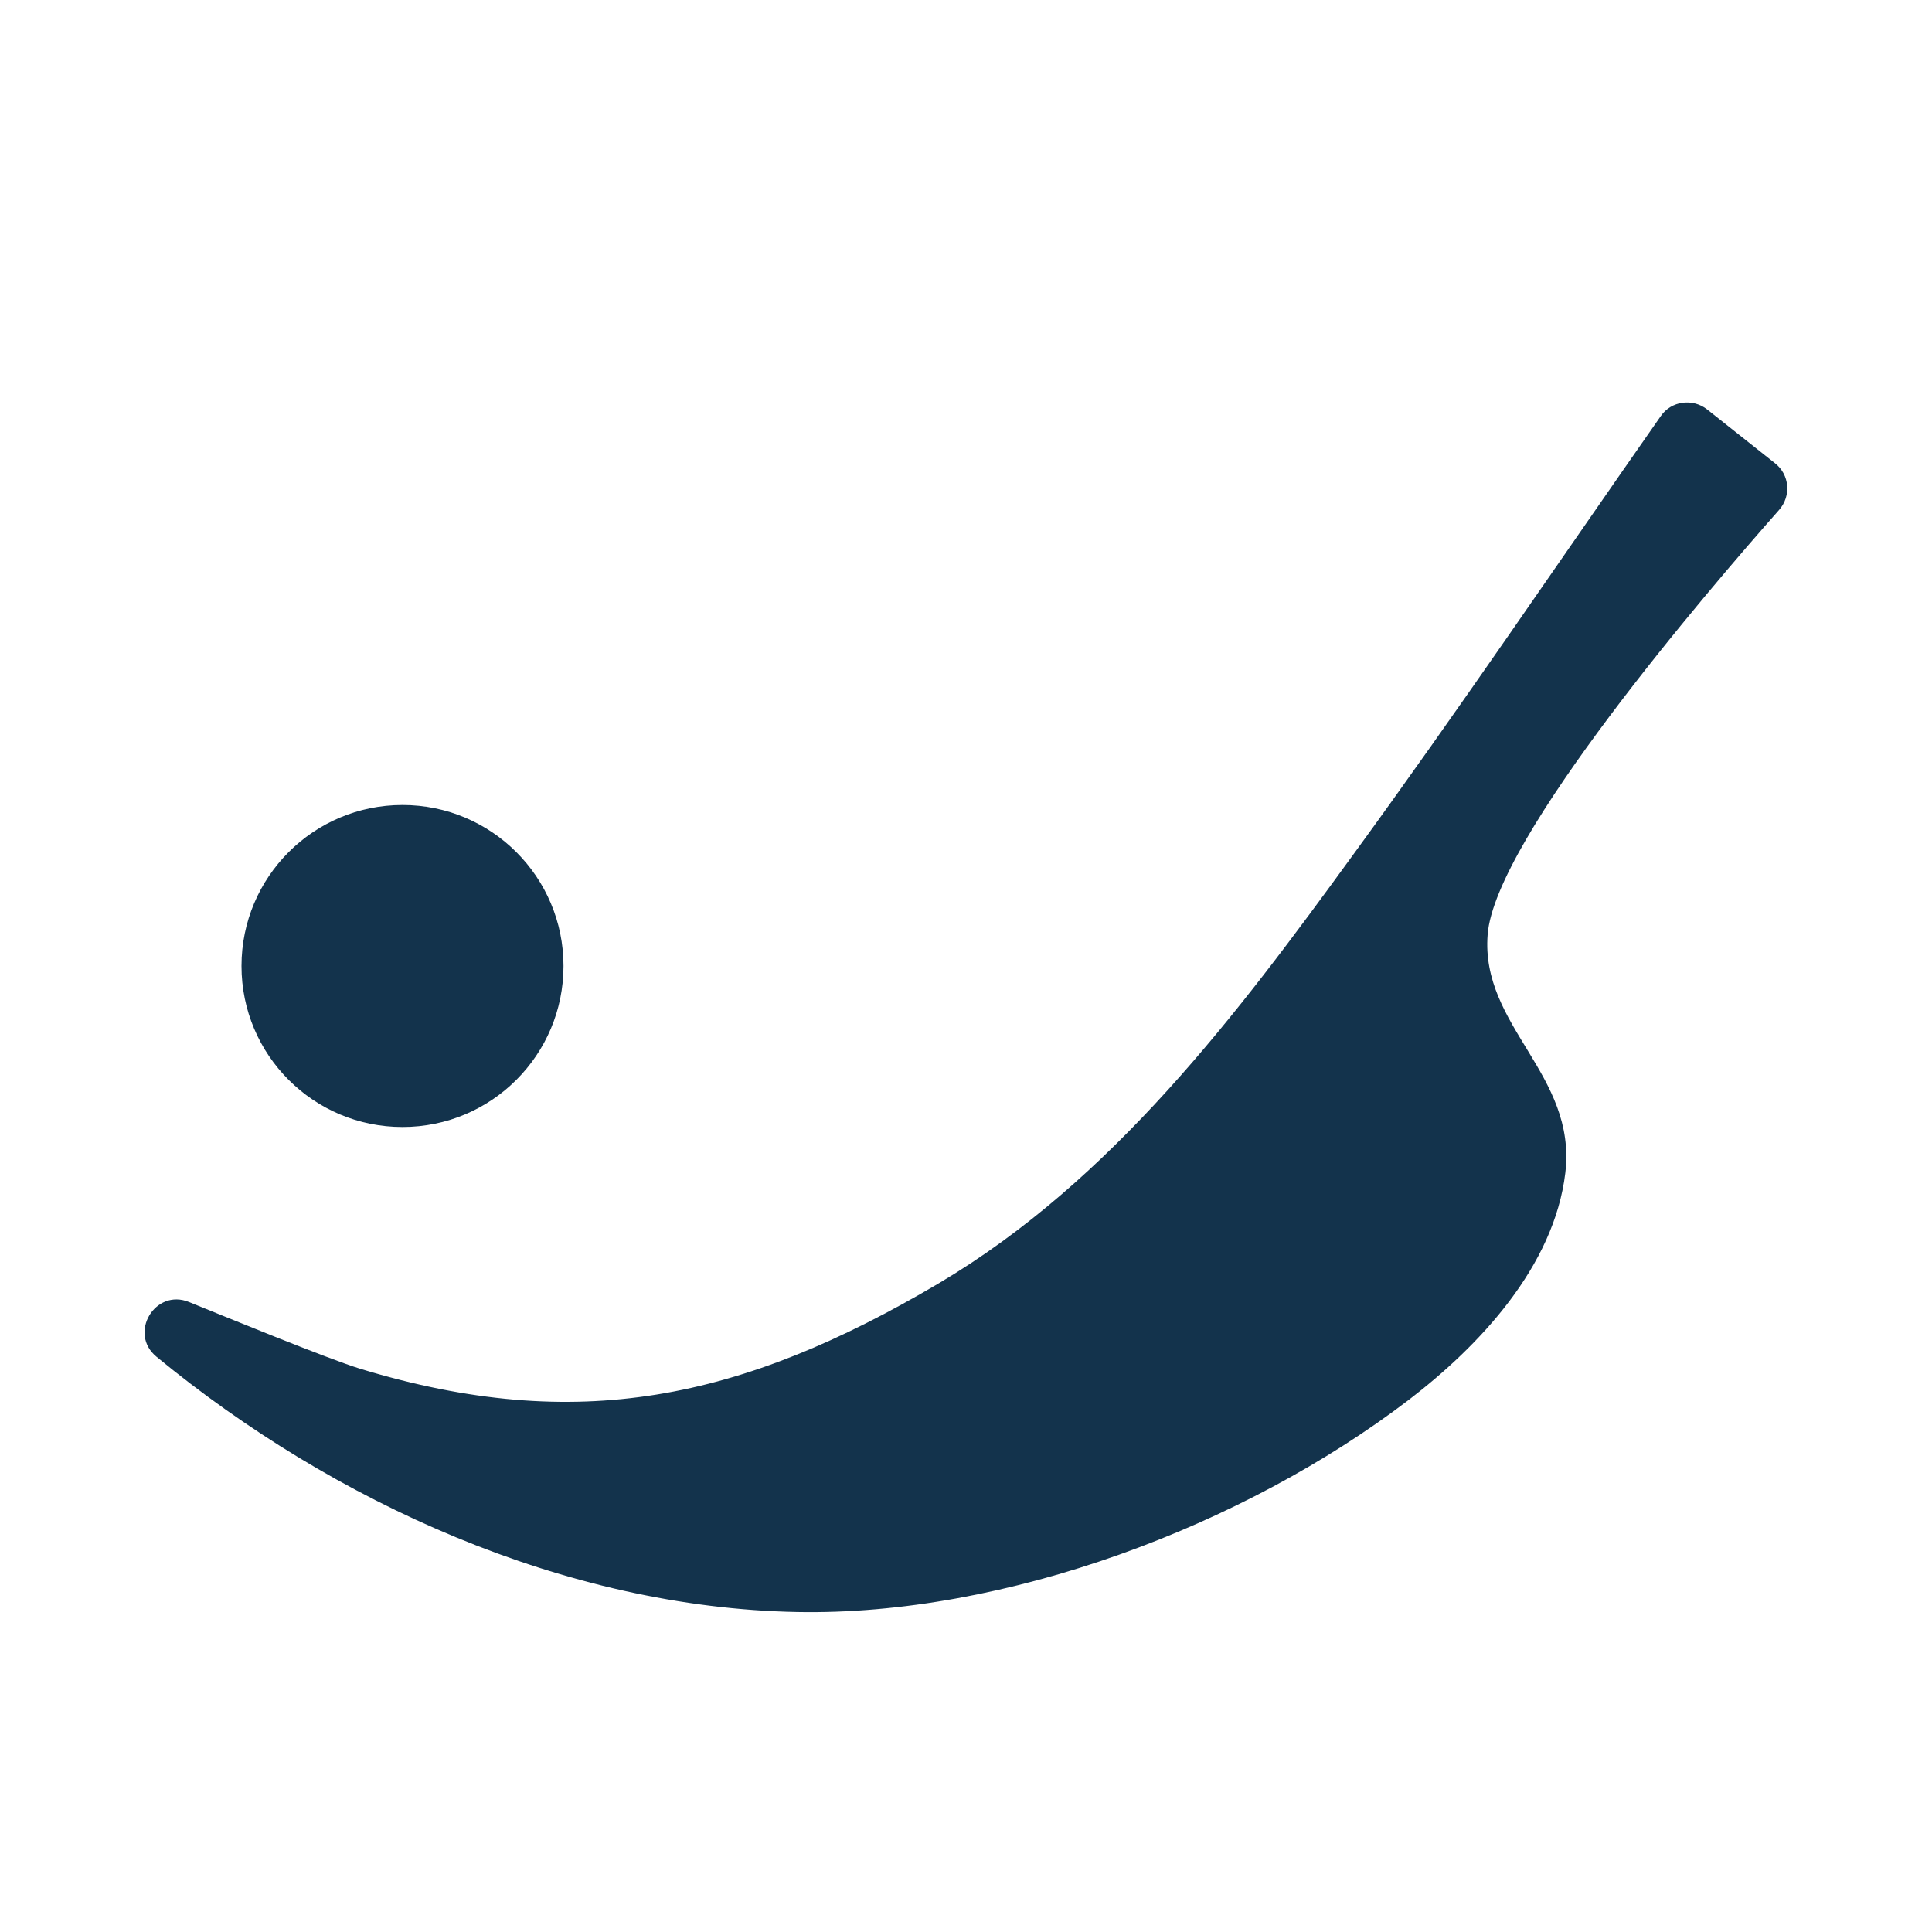 <svg width="24" height="24" viewBox="0 0 24 24" fill="none" xmlns="http://www.w3.org/2000/svg">
<path d="M21.205 5.085L22.05 5.755C22.23 5.895 22.255 6.16 22.1 6.335C21.22 7.33 18.57 10.42 18.48 11.61C18.39 12.75 19.59 13.345 19.445 14.57C19.305 15.735 18.375 16.72 17.5 17.39C15.45 18.955 12.485 20.075 9.9 20.025C7.02 19.97 4.145 18.665 1.945 16.855C1.59 16.565 1.925 16 2.35 16.175C2.745 16.335 4.07 16.88 4.48 17.005C7.165 17.82 9.205 17.395 11.665 15.94C13.82 14.66 15.365 12.605 16.815 10.61C18.12 8.82 19.36 6.985 20.63 5.17C20.76 4.98 21.025 4.945 21.205 5.085ZM7 12C7 10.895 6.105 10 5 10C3.895 10 3 10.895 3 12C3 13.105 3.895 14 5 14C6.105 14 7 13.105 7 12Z" fill="#13334C"/>
</svg>
